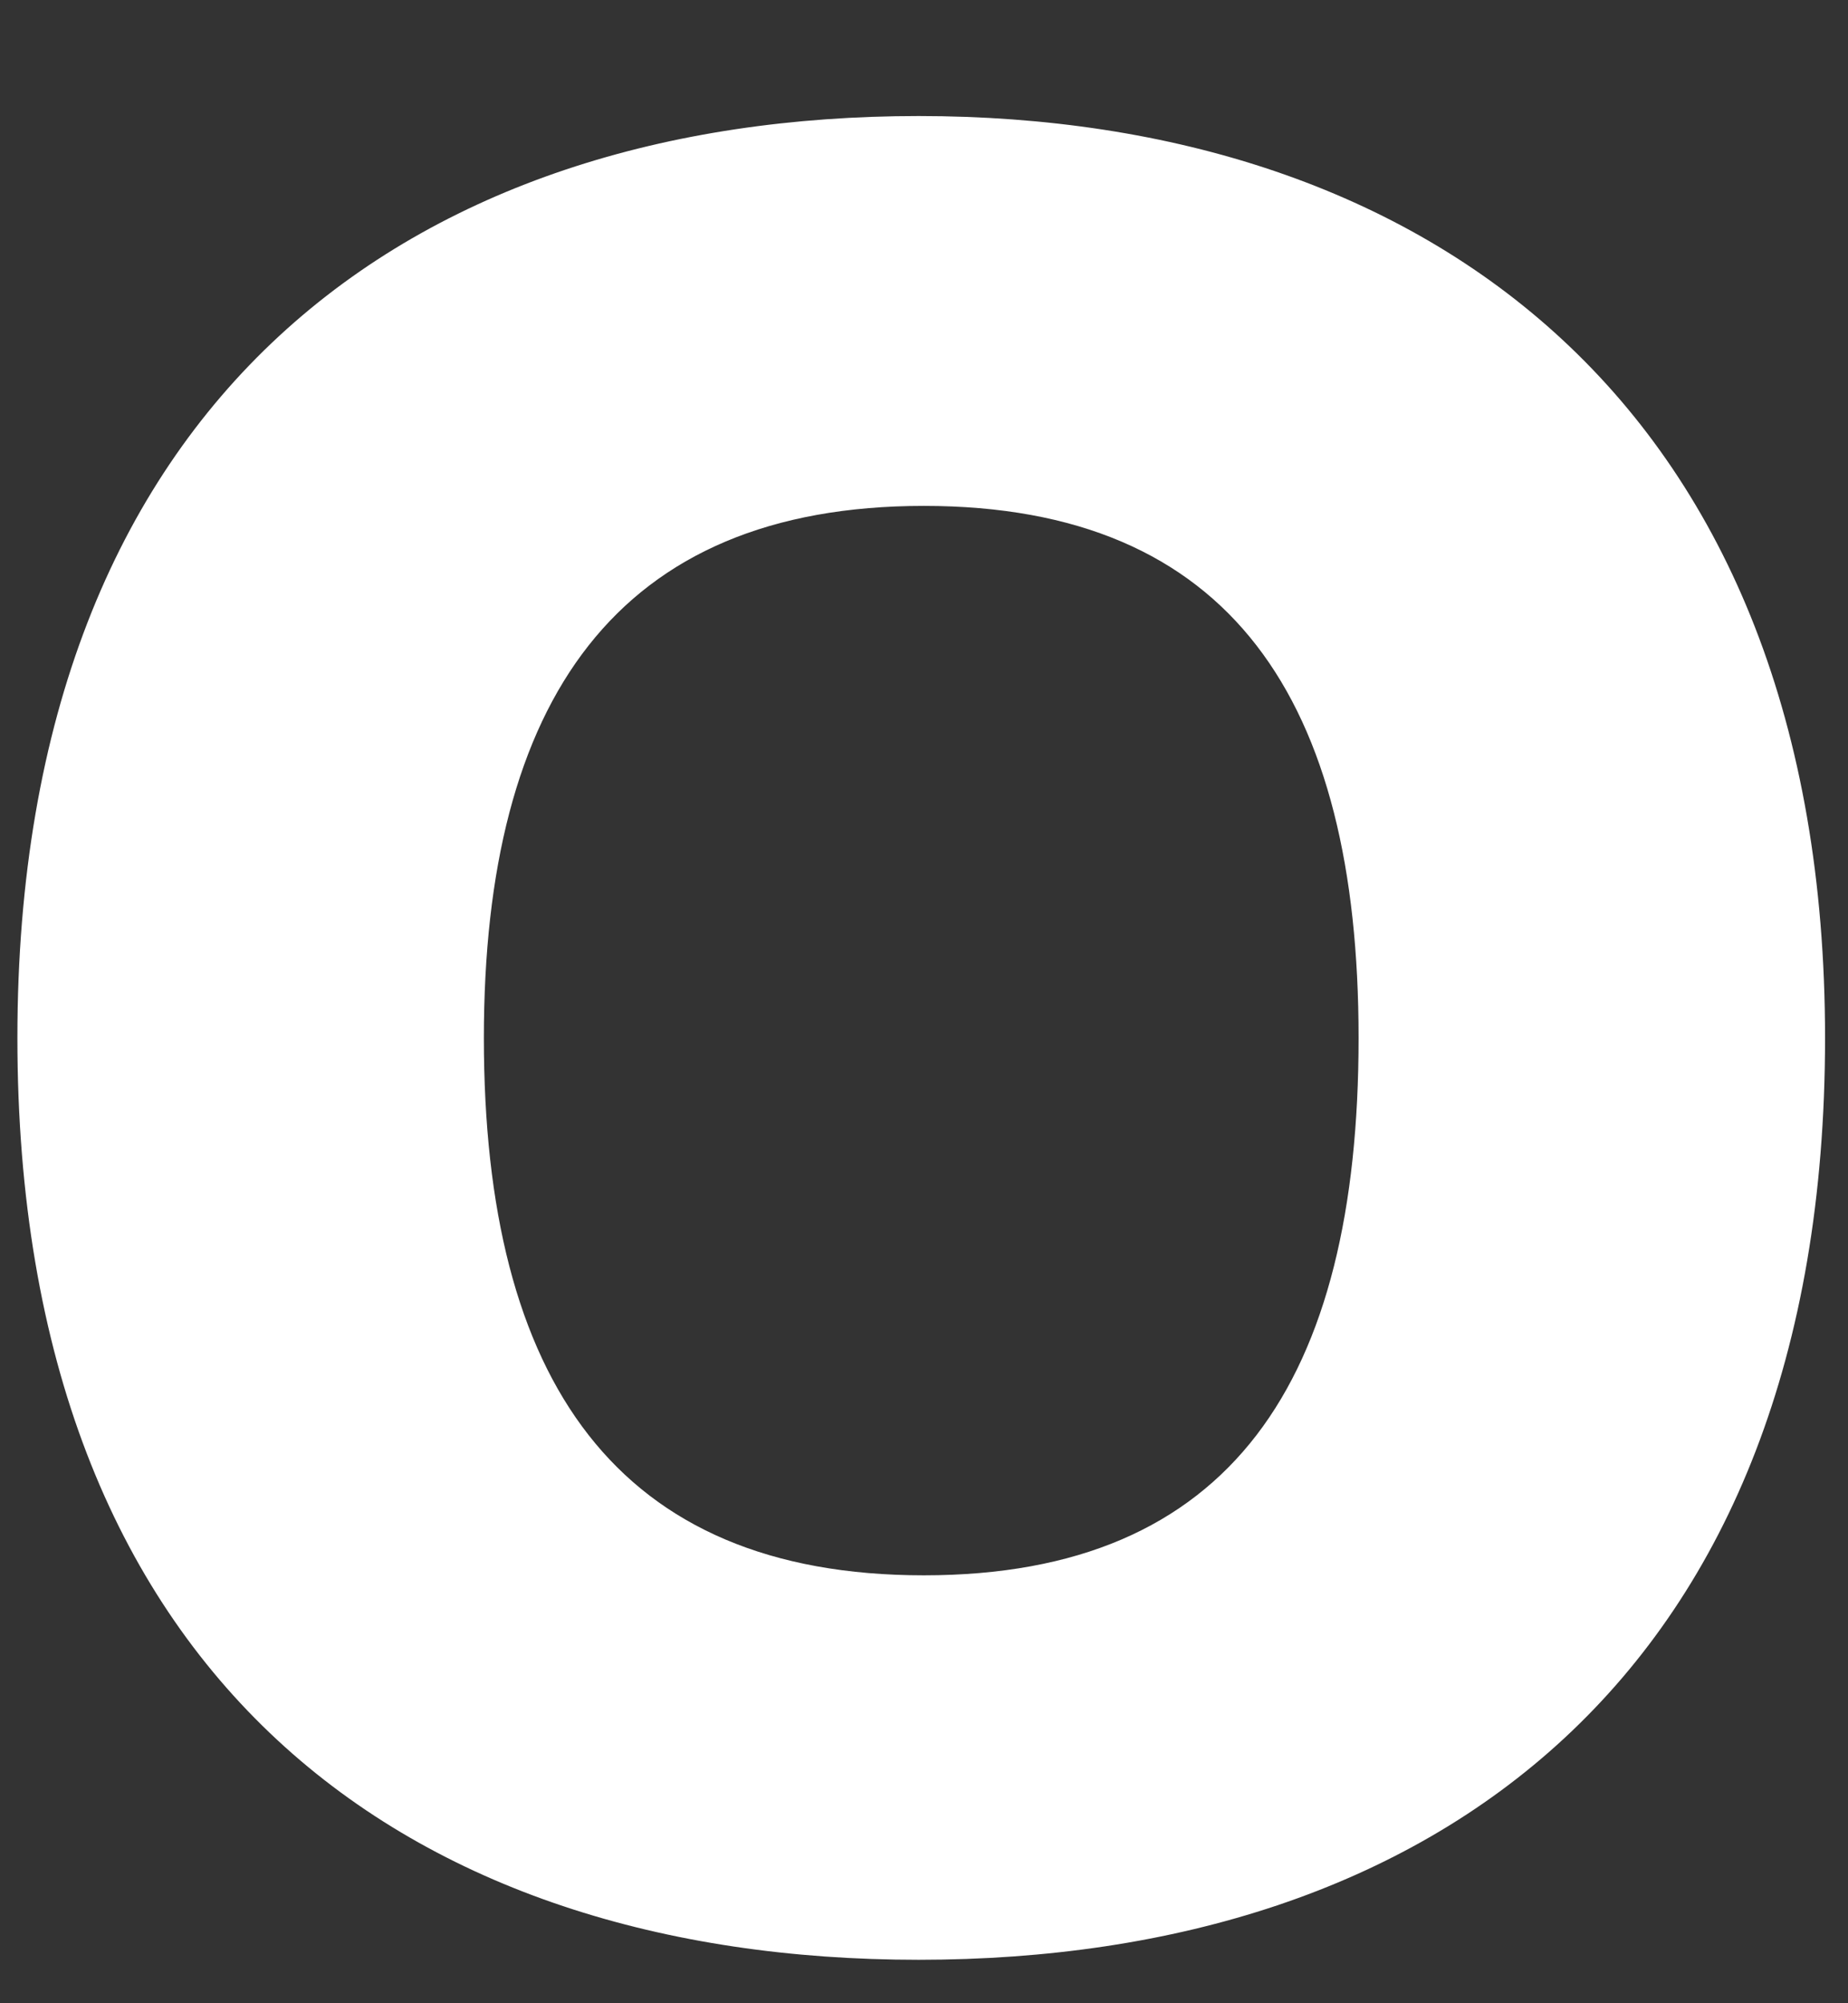 <svg width="12" height="13" viewBox="0 0 12 13" fill="none" xmlns="http://www.w3.org/2000/svg">
<rect x="0" y="0" width="12" height="13" fill="#333333" stroke="none"/>
<path d="M5.965 12.718C2.66 12.718 0.113 10.906 0.113 6.736C0.113 2.565 2.695 0.753 5.965 0.753C9.269 0.753 11.851 2.633 11.851 6.736C11.851 10.872 9.304 12.718 5.965 12.718ZM5.999 3.283C4.003 3.283 3.142 4.548 3.142 6.736C3.142 8.958 4.003 10.223 5.999 10.223C7.996 10.223 8.822 8.958 8.822 6.736C8.822 4.548 7.996 3.283 5.999 3.283Z" fill="white"/>
</svg>

